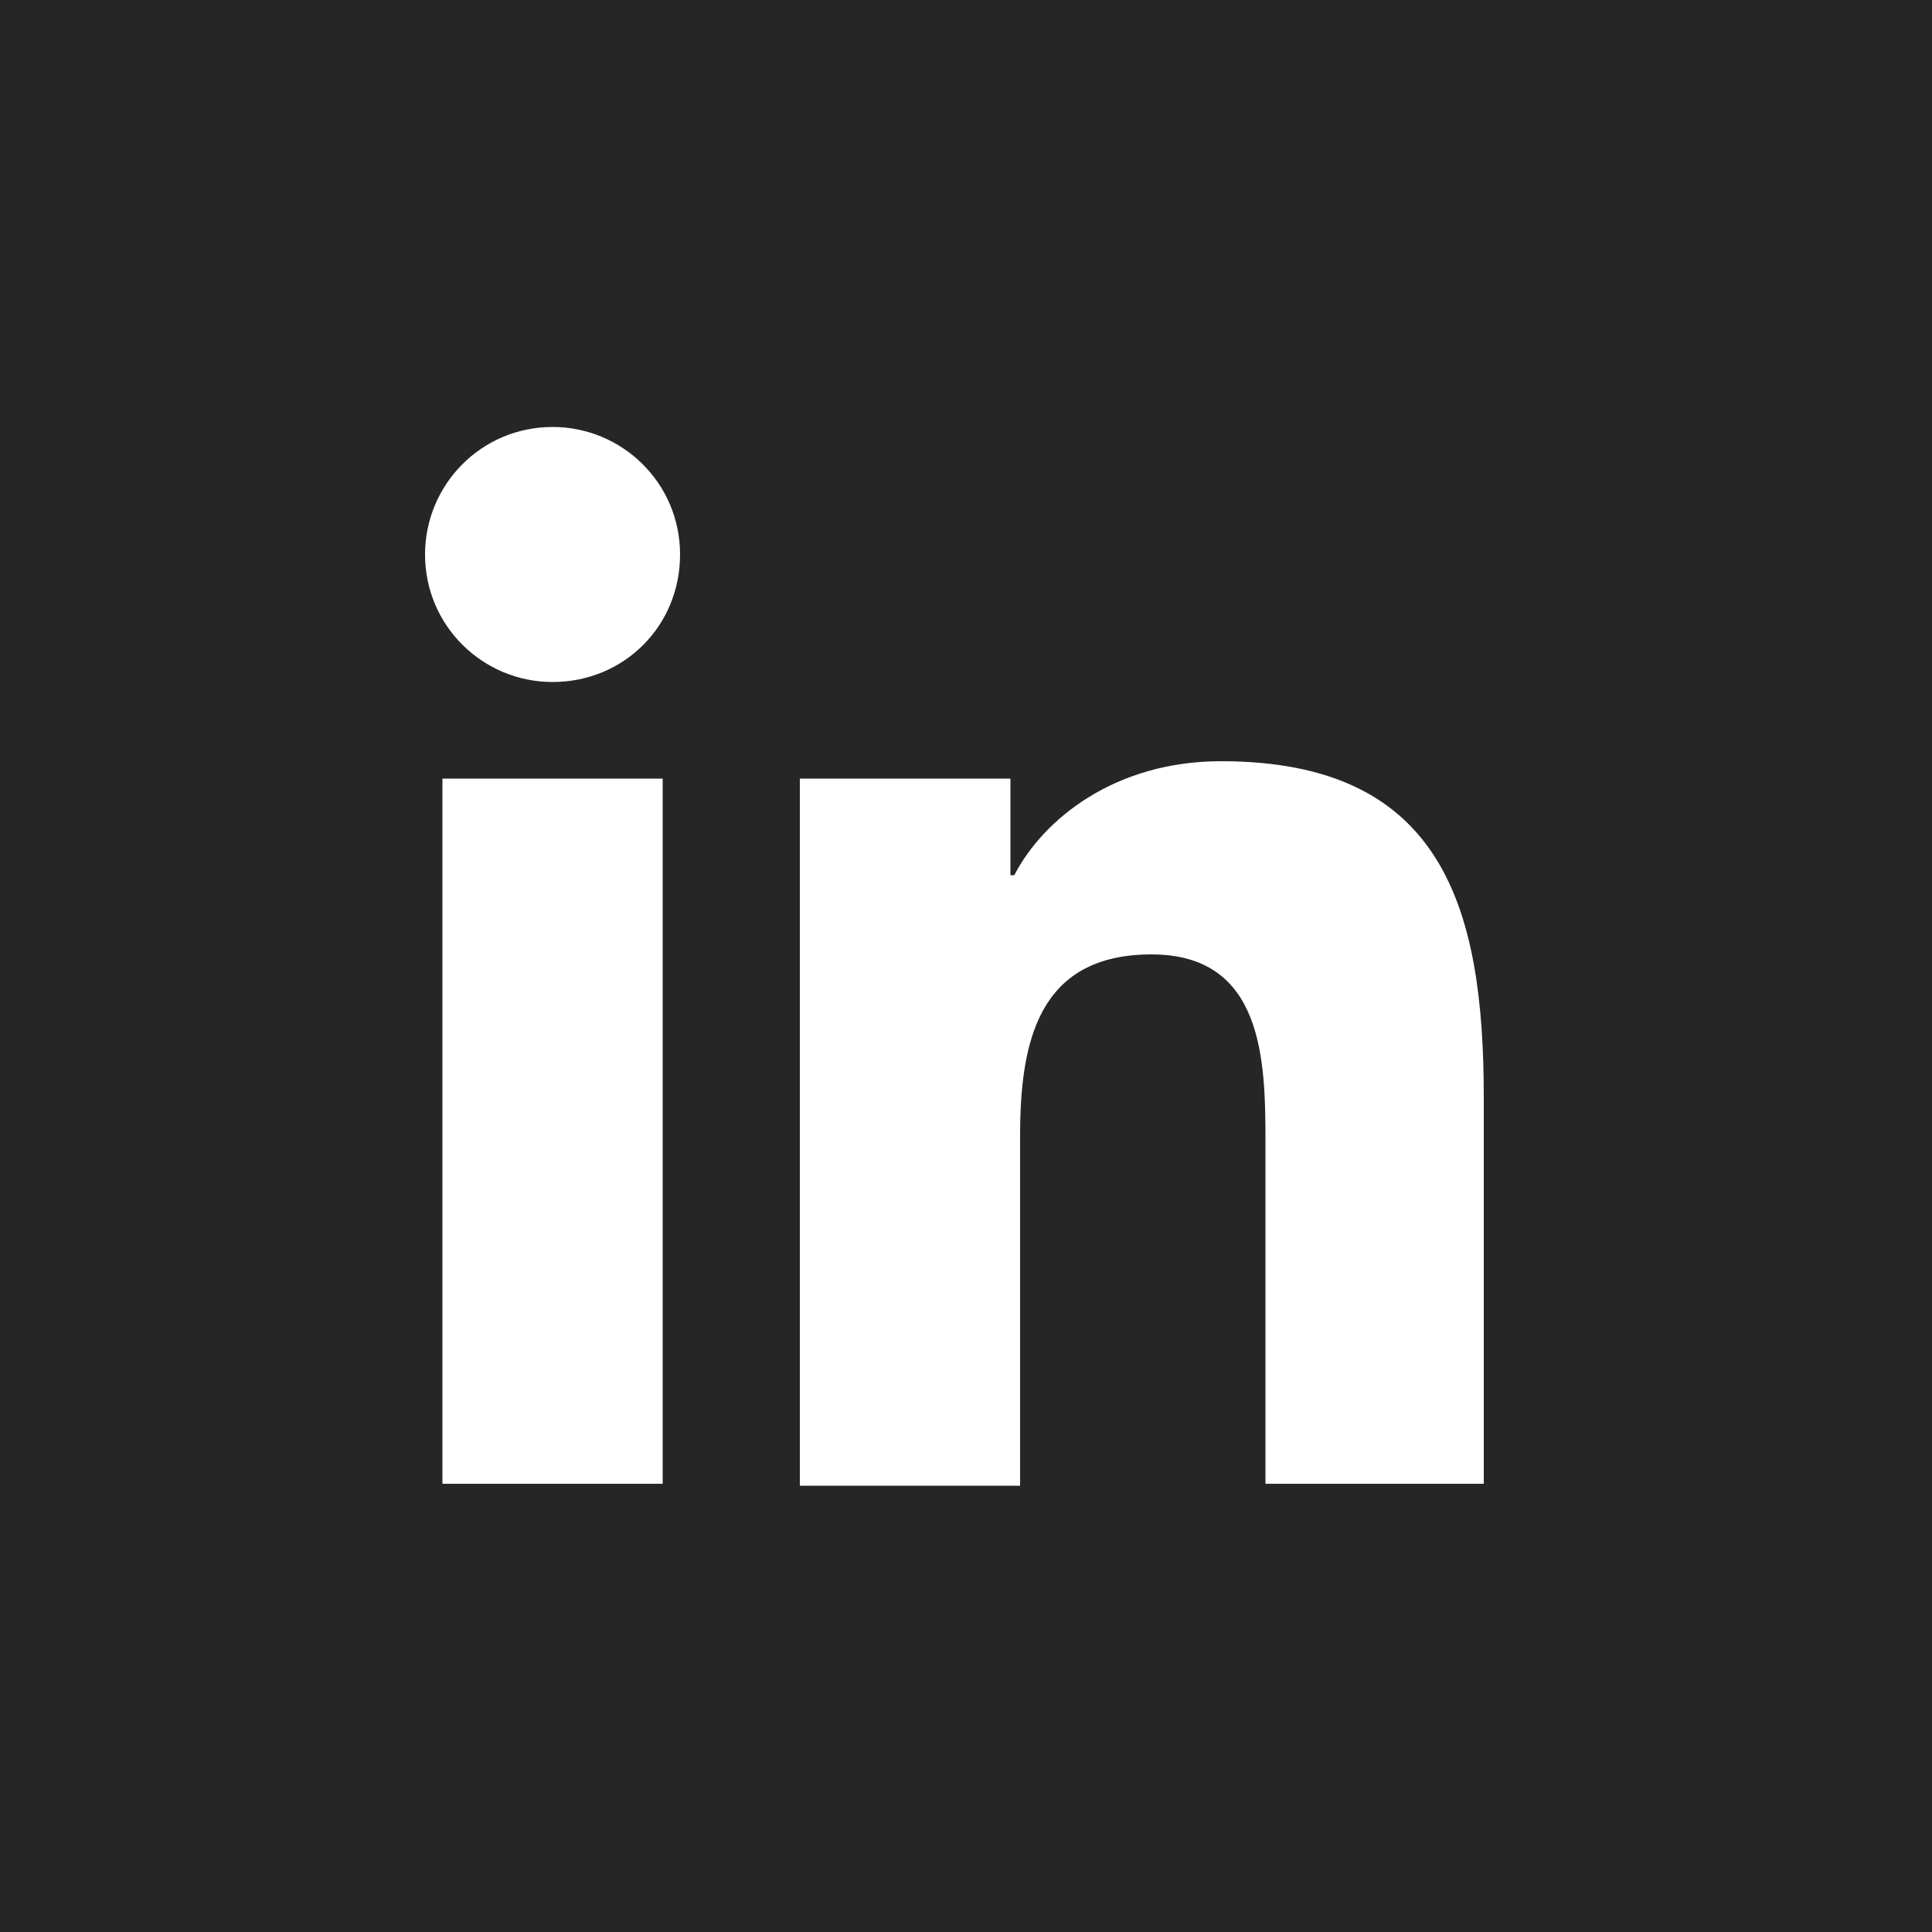 <?xml version="1.0" encoding="utf-8"?>
<!-- Generator: Adobe Illustrator 19.1.0, SVG Export Plug-In . SVG Version: 6.00 Build 0)  -->
<svg version="1.1" id="Layer_1" xmlns="http://www.w3.org/2000/svg" xmlns:xlink="http://www.w3.org/1999/xlink" x="0px" y="0px"
	 viewBox="0 0 100 100" style="enable-background:new 0 0 100 100;" xml:space="preserve">
<style type="text/css">
	.st0{fill:#262626;}
</style>
<path class="st0" d="M-100,0v100H0V0H-100z M-22.8,35.6c0,0.6,0,1.2,0,1.8c0,18.3-13.9,39.4-39.4,39.4c-7.8,0-15.1-2.3-21.2-6.2
	c1.1,0.1,2.2,0.2,3.3,0.2c6.5,0,12.5-2.2,17.2-5.9c-6.1-0.1-11.2-4.1-12.9-9.6c0.8,0.2,1.7,0.2,2.6,0.2c1.3,0,2.5-0.2,3.6-0.5
	c-6.3-1.3-11.1-6.9-11.1-13.6c0-0.1,0-0.1,0-0.2c1.9,1,4,1.7,6.3,1.7c-3.7-2.5-6.2-6.7-6.2-11.5c0-2.5,0.7-4.9,1.9-7
	c6.8,8.4,17,13.9,28.5,14.5c-0.2-1-0.4-2.1-0.4-3.2c0-7.6,6.2-13.8,13.9-13.8c4,0,7.6,1.7,10.1,4.4c3.2-0.6,6.1-1.8,8.8-3.4
	c-1,3.2-3.2,5.9-6.1,7.7c2.8-0.3,5.5-1.1,8-2.2C-17.7,31.2-20.1,33.7-22.8,35.6z"/>
<path class="st0" d="M0,0v100h100V0H0z M34.3,76.8H22.9V40.3h11.4V76.8z M28.6,35.3c-3.6,0-6.6-2.9-6.6-6.6c0-3.6,2.9-6.6,6.6-6.6
	c3.6,0,6.6,2.9,6.6,6.6C35.2,32.4,32.3,35.3,28.6,35.3z M76.8,76.8H65.5V59.1c0-4.2-0.1-9.7-5.9-9.7c-5.9,0-6.8,4.6-6.8,9.4v18.1
	H41.4V40.3h10.9v5h0.2c1.5-2.9,5.2-5.9,10.7-5.9c11.5,0,13.6,7.6,13.6,17.4V76.8z"/>
</svg>
